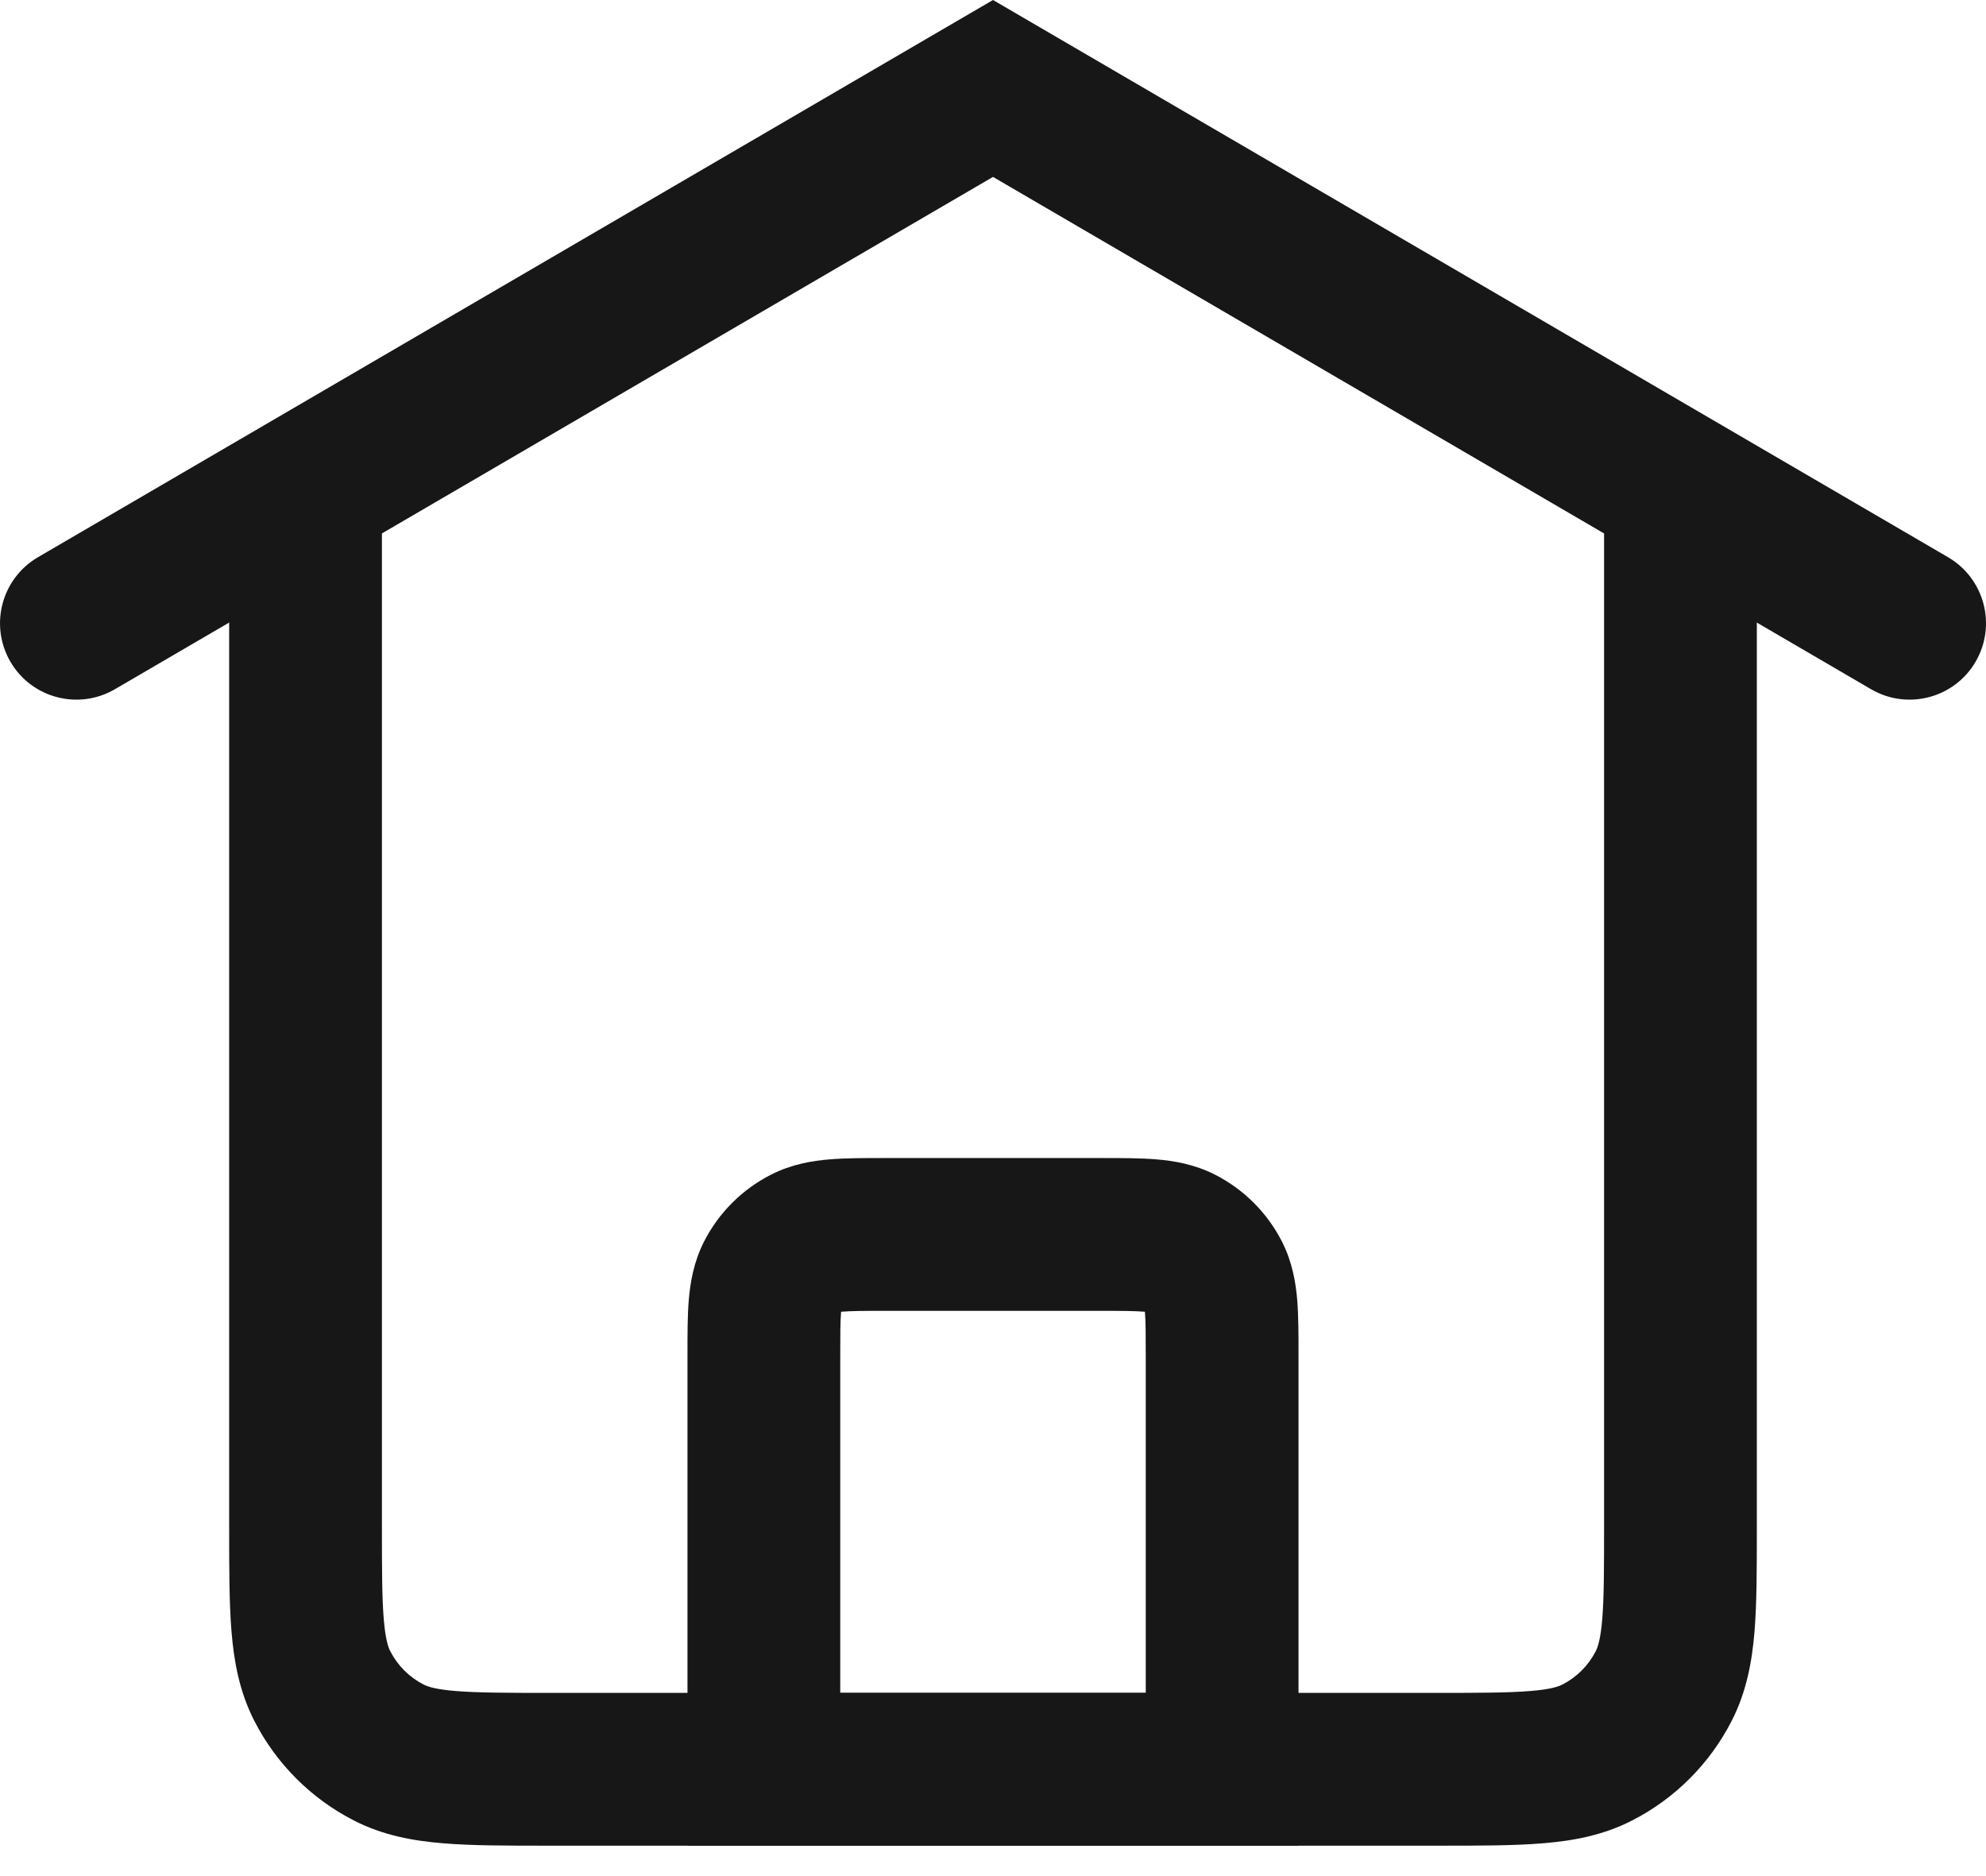 <svg width="36" height="34" viewBox="0 0 36 34" fill="none" xmlns="http://www.w3.org/2000/svg">
<path fill-rule="evenodd" clip-rule="evenodd" d="M6.923 8.526V27.633C6.923 28.432 6.924 28.947 6.956 29.34C6.987 29.716 7.039 29.855 7.074 29.924C7.207 30.184 7.419 30.396 7.679 30.529C7.748 30.564 7.887 30.616 8.263 30.646C8.656 30.678 9.171 30.68 9.969 30.68H26.031C26.829 30.68 27.344 30.678 27.737 30.646C28.113 30.616 28.252 30.564 28.321 30.529C28.581 30.396 28.793 30.184 28.926 29.924C28.961 29.855 29.013 29.716 29.044 29.34C29.076 28.947 29.077 28.432 29.077 27.633V8.526H31.846V27.687C31.846 28.417 31.846 29.046 31.804 29.565C31.759 30.112 31.66 30.657 31.393 31.181C30.995 31.962 30.36 32.598 29.578 32.996C29.054 33.263 28.51 33.362 27.962 33.406C27.444 33.449 26.814 33.449 26.084 33.449H9.916C9.186 33.449 8.556 33.449 8.038 33.406C7.49 33.362 6.946 33.263 6.422 32.996C5.64 32.598 5.005 31.962 4.607 31.181C4.34 30.657 4.241 30.112 4.196 29.565C4.154 29.046 4.154 28.417 4.154 27.687L4.154 8.526H6.923Z" fill="#171717"/>
<path fill-rule="evenodd" clip-rule="evenodd" d="M16.017 20.987C16.032 20.987 16.047 20.987 16.062 20.987H19.938C19.953 20.987 19.968 20.987 19.983 20.987C20.332 20.987 20.672 20.987 20.961 21.011C21.277 21.037 21.651 21.098 22.026 21.289C22.547 21.555 22.971 21.978 23.237 22.499C23.428 22.875 23.489 23.249 23.515 23.565C23.538 23.853 23.538 24.194 23.538 24.543C23.538 24.558 23.538 24.573 23.538 24.587V33.449H12.462V24.587C12.462 24.573 12.462 24.558 12.462 24.543C12.462 24.194 12.461 23.853 12.485 23.565C12.511 23.249 12.572 22.875 12.763 22.499C13.029 21.978 13.453 21.555 13.974 21.289C14.349 21.098 14.723 21.037 15.039 21.011C15.328 20.987 15.668 20.987 16.017 20.987ZM15.247 23.772C15.246 23.778 15.246 23.784 15.245 23.791C15.232 23.952 15.231 24.177 15.231 24.587V30.68H20.769V24.587C20.769 24.177 20.768 23.952 20.755 23.791C20.754 23.784 20.754 23.778 20.753 23.772C20.748 23.772 20.741 23.771 20.735 23.771C20.574 23.758 20.349 23.756 19.938 23.756H16.062C15.651 23.756 15.426 23.758 15.265 23.771C15.258 23.771 15.252 23.772 15.247 23.772Z" fill="#171717"/>
<path fill-rule="evenodd" clip-rule="evenodd" d="M0.189 11.993C0.574 12.653 1.422 12.876 2.082 12.491L18 3.206L33.917 12.491C34.578 12.876 35.426 12.653 35.811 11.993C36.197 11.332 35.973 10.485 35.313 10.099L18 0L0.687 10.099C0.027 10.485 -0.196 11.332 0.189 11.993Z" fill="#171717"/>
</svg>
